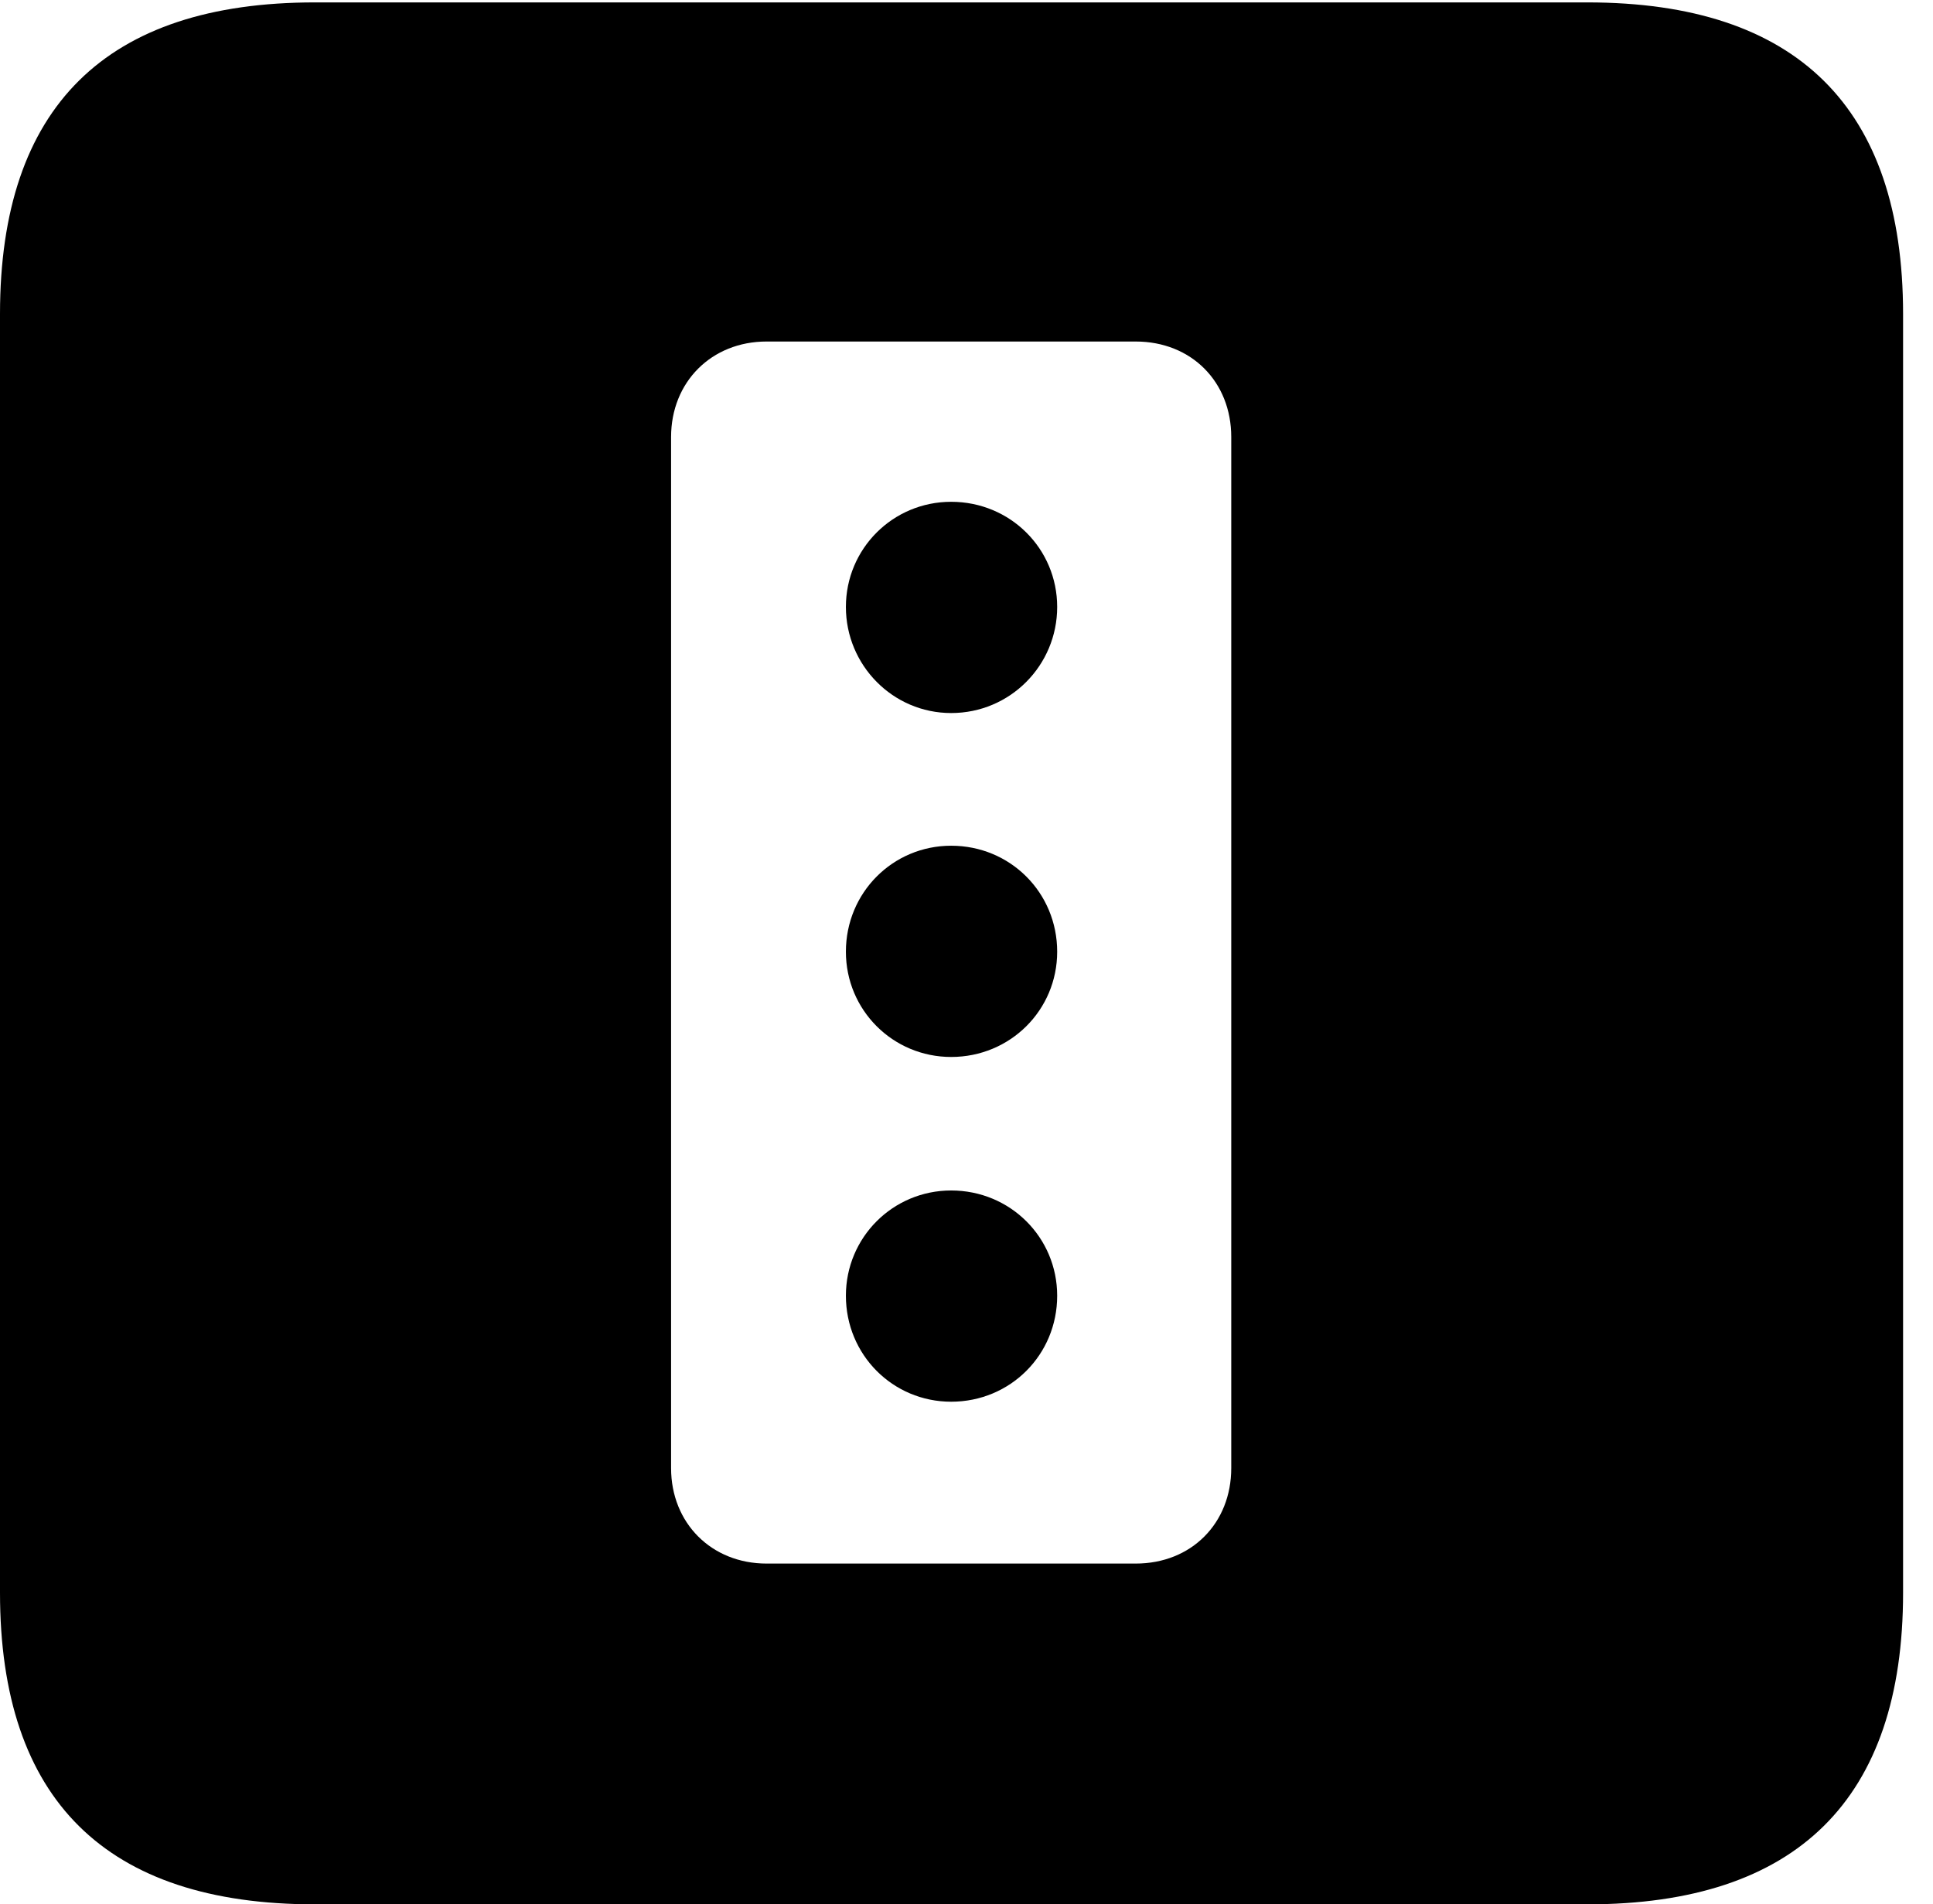 <svg version="1.1" xmlns="http://www.w3.org/2000/svg" xmlns:xlink="http://www.w3.org/1999/xlink" width="23.32" height="22.979" viewBox="0 0 23.32 22.979">
 <g>
  <rect height="22.979" opacity="0" width="23.32" x="0" y="0"/>
  <path d="M22.959 3.789L22.959 19.219C22.959 21.709 21.68 22.979 19.15 22.979L3.799 22.979C1.279 22.979 0 21.719 0 19.219L0 3.789C0 1.289 1.279 0.029 3.799 0.029L19.15 0.029C21.68 0.029 22.959 1.299 22.959 3.789ZM9.248 4.121C8.584 4.121 8.096 4.609 8.096 5.273L8.096 17.715C8.096 18.379 8.584 18.867 9.248 18.867L13.701 18.867C14.375 18.867 14.854 18.379 14.854 17.715L14.854 5.273C14.854 4.609 14.375 4.121 13.701 4.121ZM12.754 15.635C12.754 16.348 12.188 16.914 11.475 16.914C10.771 16.914 10.205 16.348 10.205 15.635C10.205 14.932 10.771 14.365 11.475 14.365C12.188 14.365 12.754 14.932 12.754 15.635ZM12.754 11.484C12.754 12.188 12.188 12.754 11.475 12.754C10.771 12.754 10.205 12.188 10.205 11.484C10.205 10.771 10.771 10.205 11.475 10.205C12.188 10.205 12.754 10.771 12.754 11.484ZM12.754 7.324C12.754 8.027 12.188 8.604 11.475 8.604C10.771 8.604 10.205 8.027 10.205 7.324C10.205 6.621 10.771 6.055 11.475 6.055C12.188 6.055 12.754 6.621 12.754 7.324Z" fill="currentColor"/>
 </g>
</svg>
